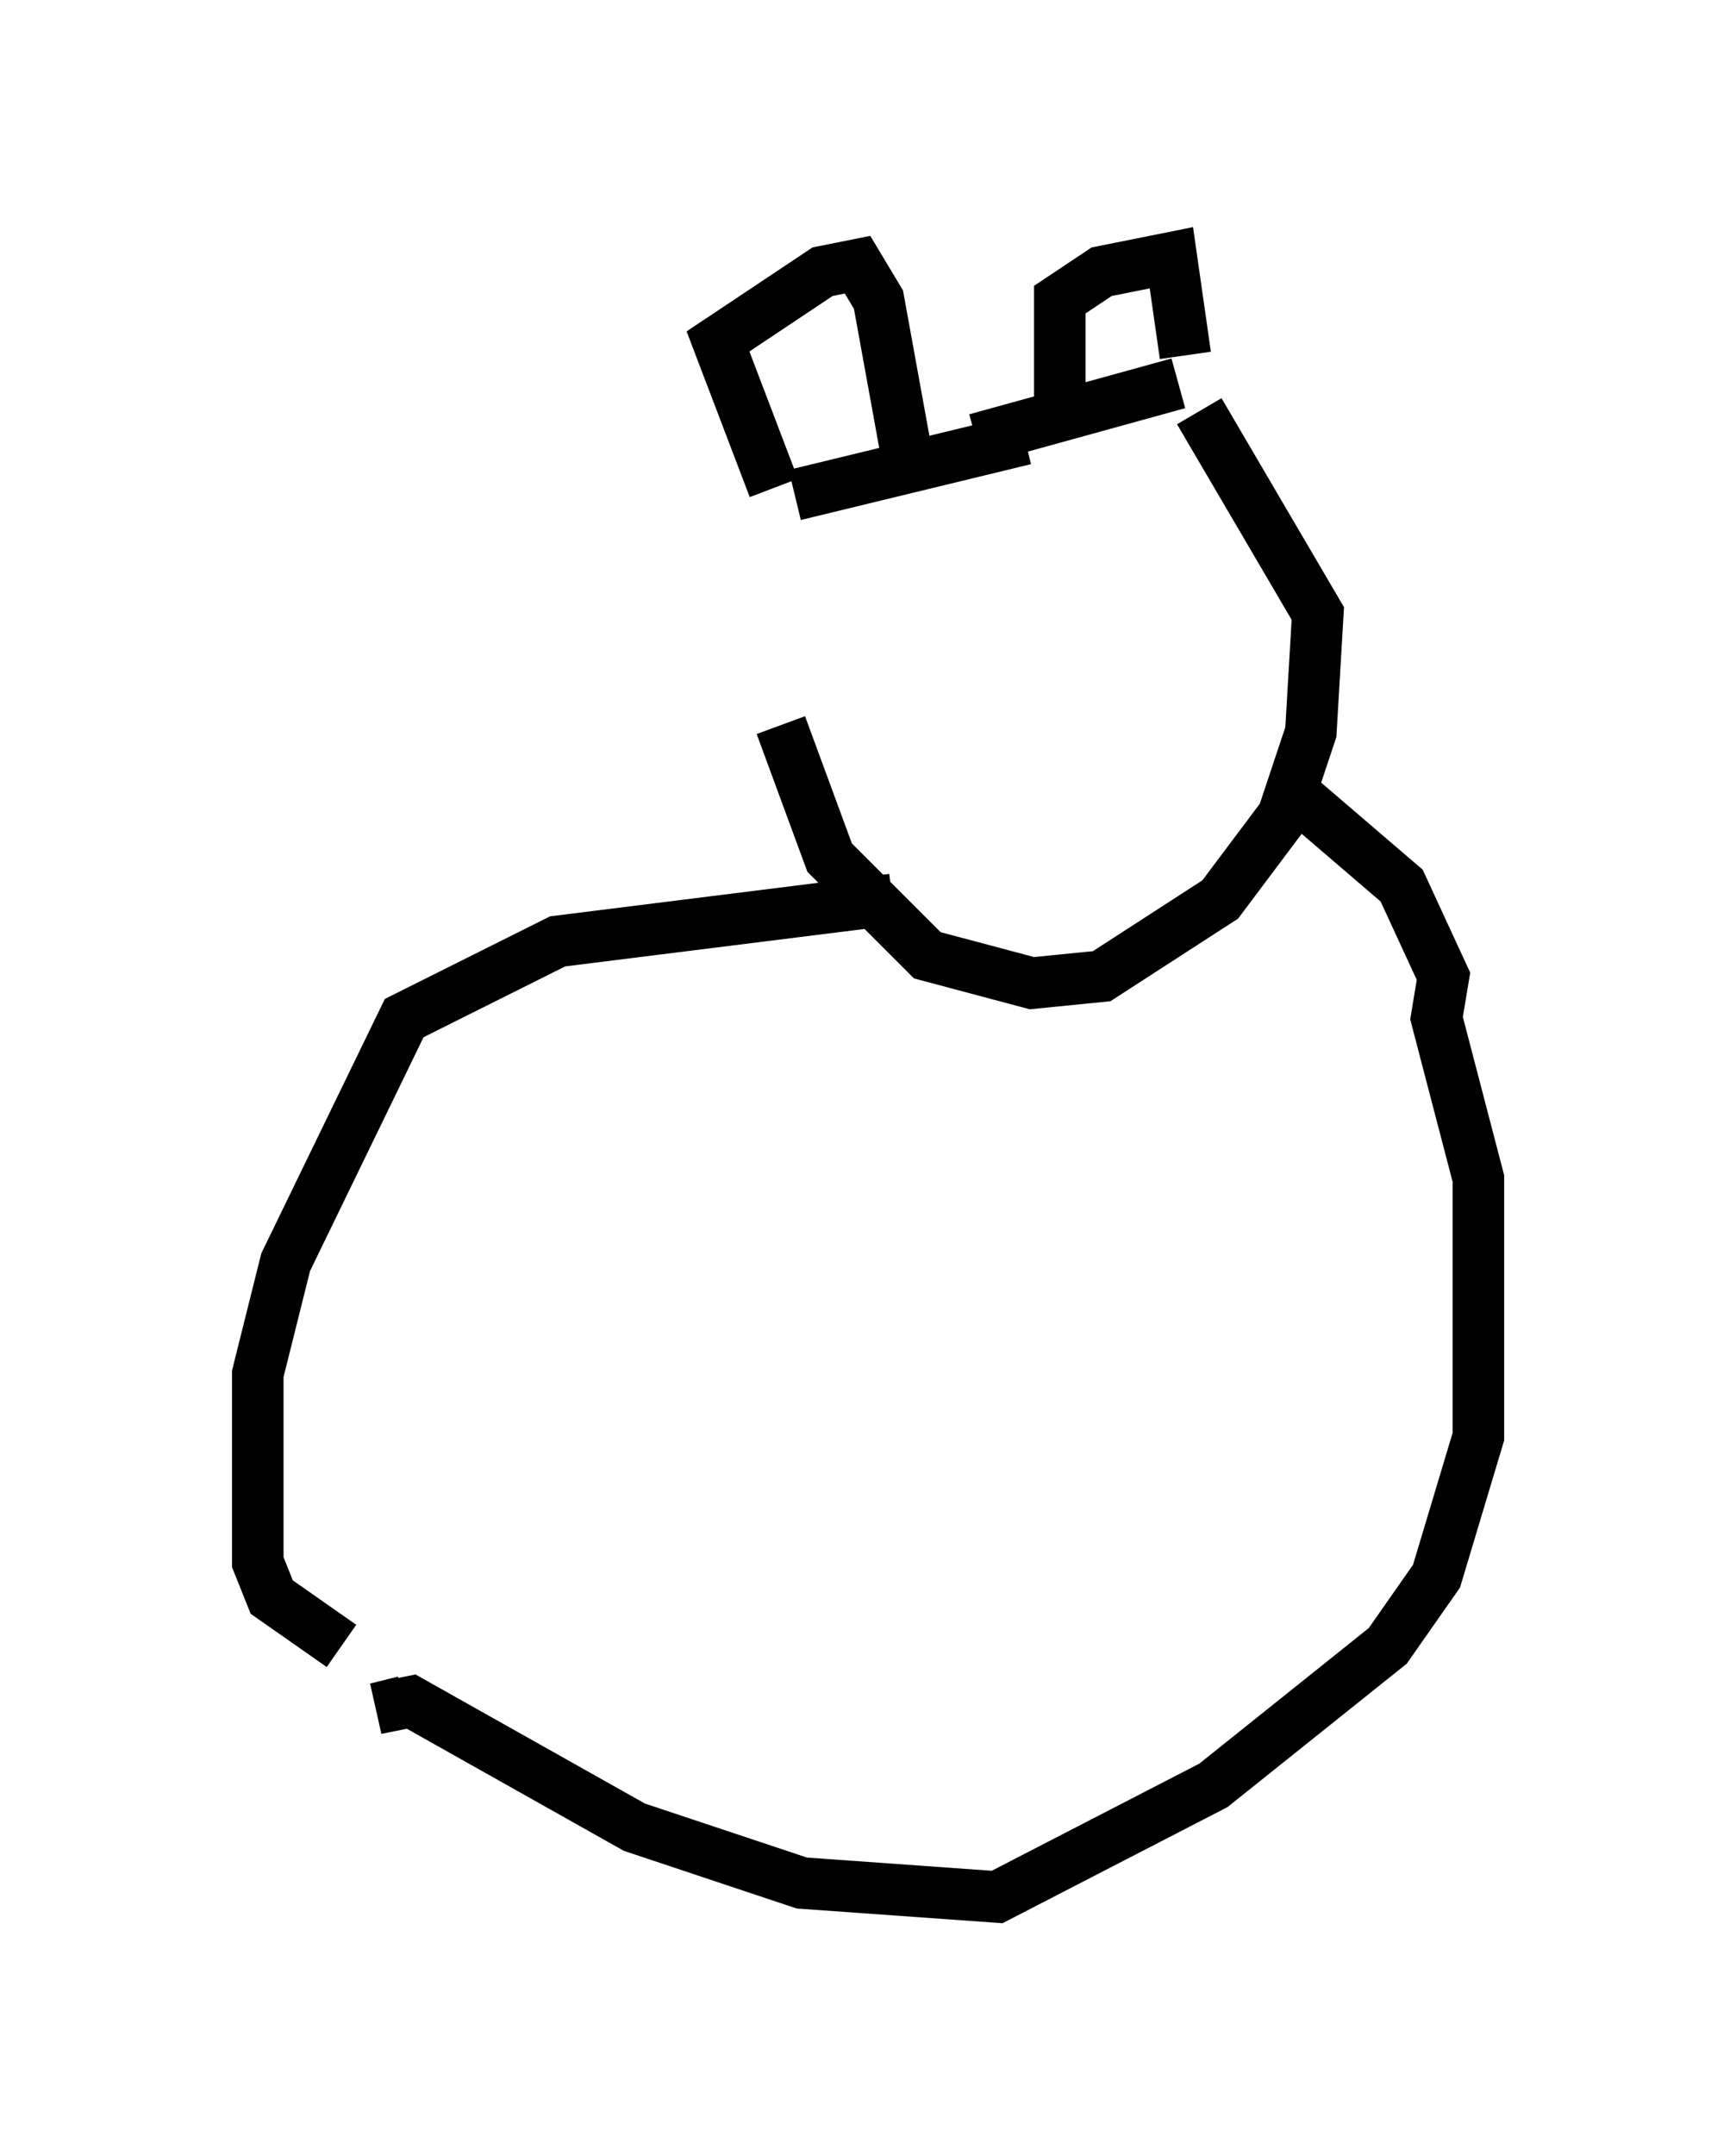 <?xml version="1.0" encoding="utf-8" ?>
<svg baseProfile="full" height="41.799" version="1.1" width="33.68" xmlns="http://www.w3.org/2000/svg" xmlns:ev="http://www.w3.org/2001/xml-events" xmlns:xlink="http://www.w3.org/1999/xlink"><defs /><rect fill="white" height="41.799" width="33.68" x="0" y="0" /><path d="M15.555, 9.871 m-0.406, 4.195 l0.947, 2.571 1.894, 1.894 l2.03, 0.541 1.353, -0.135 l2.3, -1.488 1.218, -1.624 l0.541, -1.624 0.135, -2.3 l-2.3, -3.924 m-0.406, -0.541 l-3.924, 1.083 m-3.518, -0.406 l0.0, 0.0 m0.0, 1.488 l4.465, -1.083 m-4.871, 0.947 l-1.083, -2.842 2.03, -1.353 l0.677, -0.135 0.406, 0.677 l0.541, 2.977 m2.977, -0.812 l0.0, -2.165 0.812, -0.541 l1.353, -0.271 0.271, 1.894 m-5.683, 10.555 l-6.495, 0.812 -2.977, 1.488 l-2.3, 4.736 -0.541, 2.165 l0.0, 3.654 0.271, 0.677 l1.353, 0.947 m18.674, -16.373 l1.894, 1.624 0.812, 1.759 l-0.135, 0.812 0.812, 3.112 l0.0, 5.007 -0.812, 2.706 l-0.947, 1.353 -3.383, 2.706 l-4.195, 2.165 -3.789, -0.271 l-3.248, -1.083 -4.33, -2.436 l-0.677, 0.135 0.541, -0.135 " fill="none" stroke="black" stroke-width="1" /></svg>